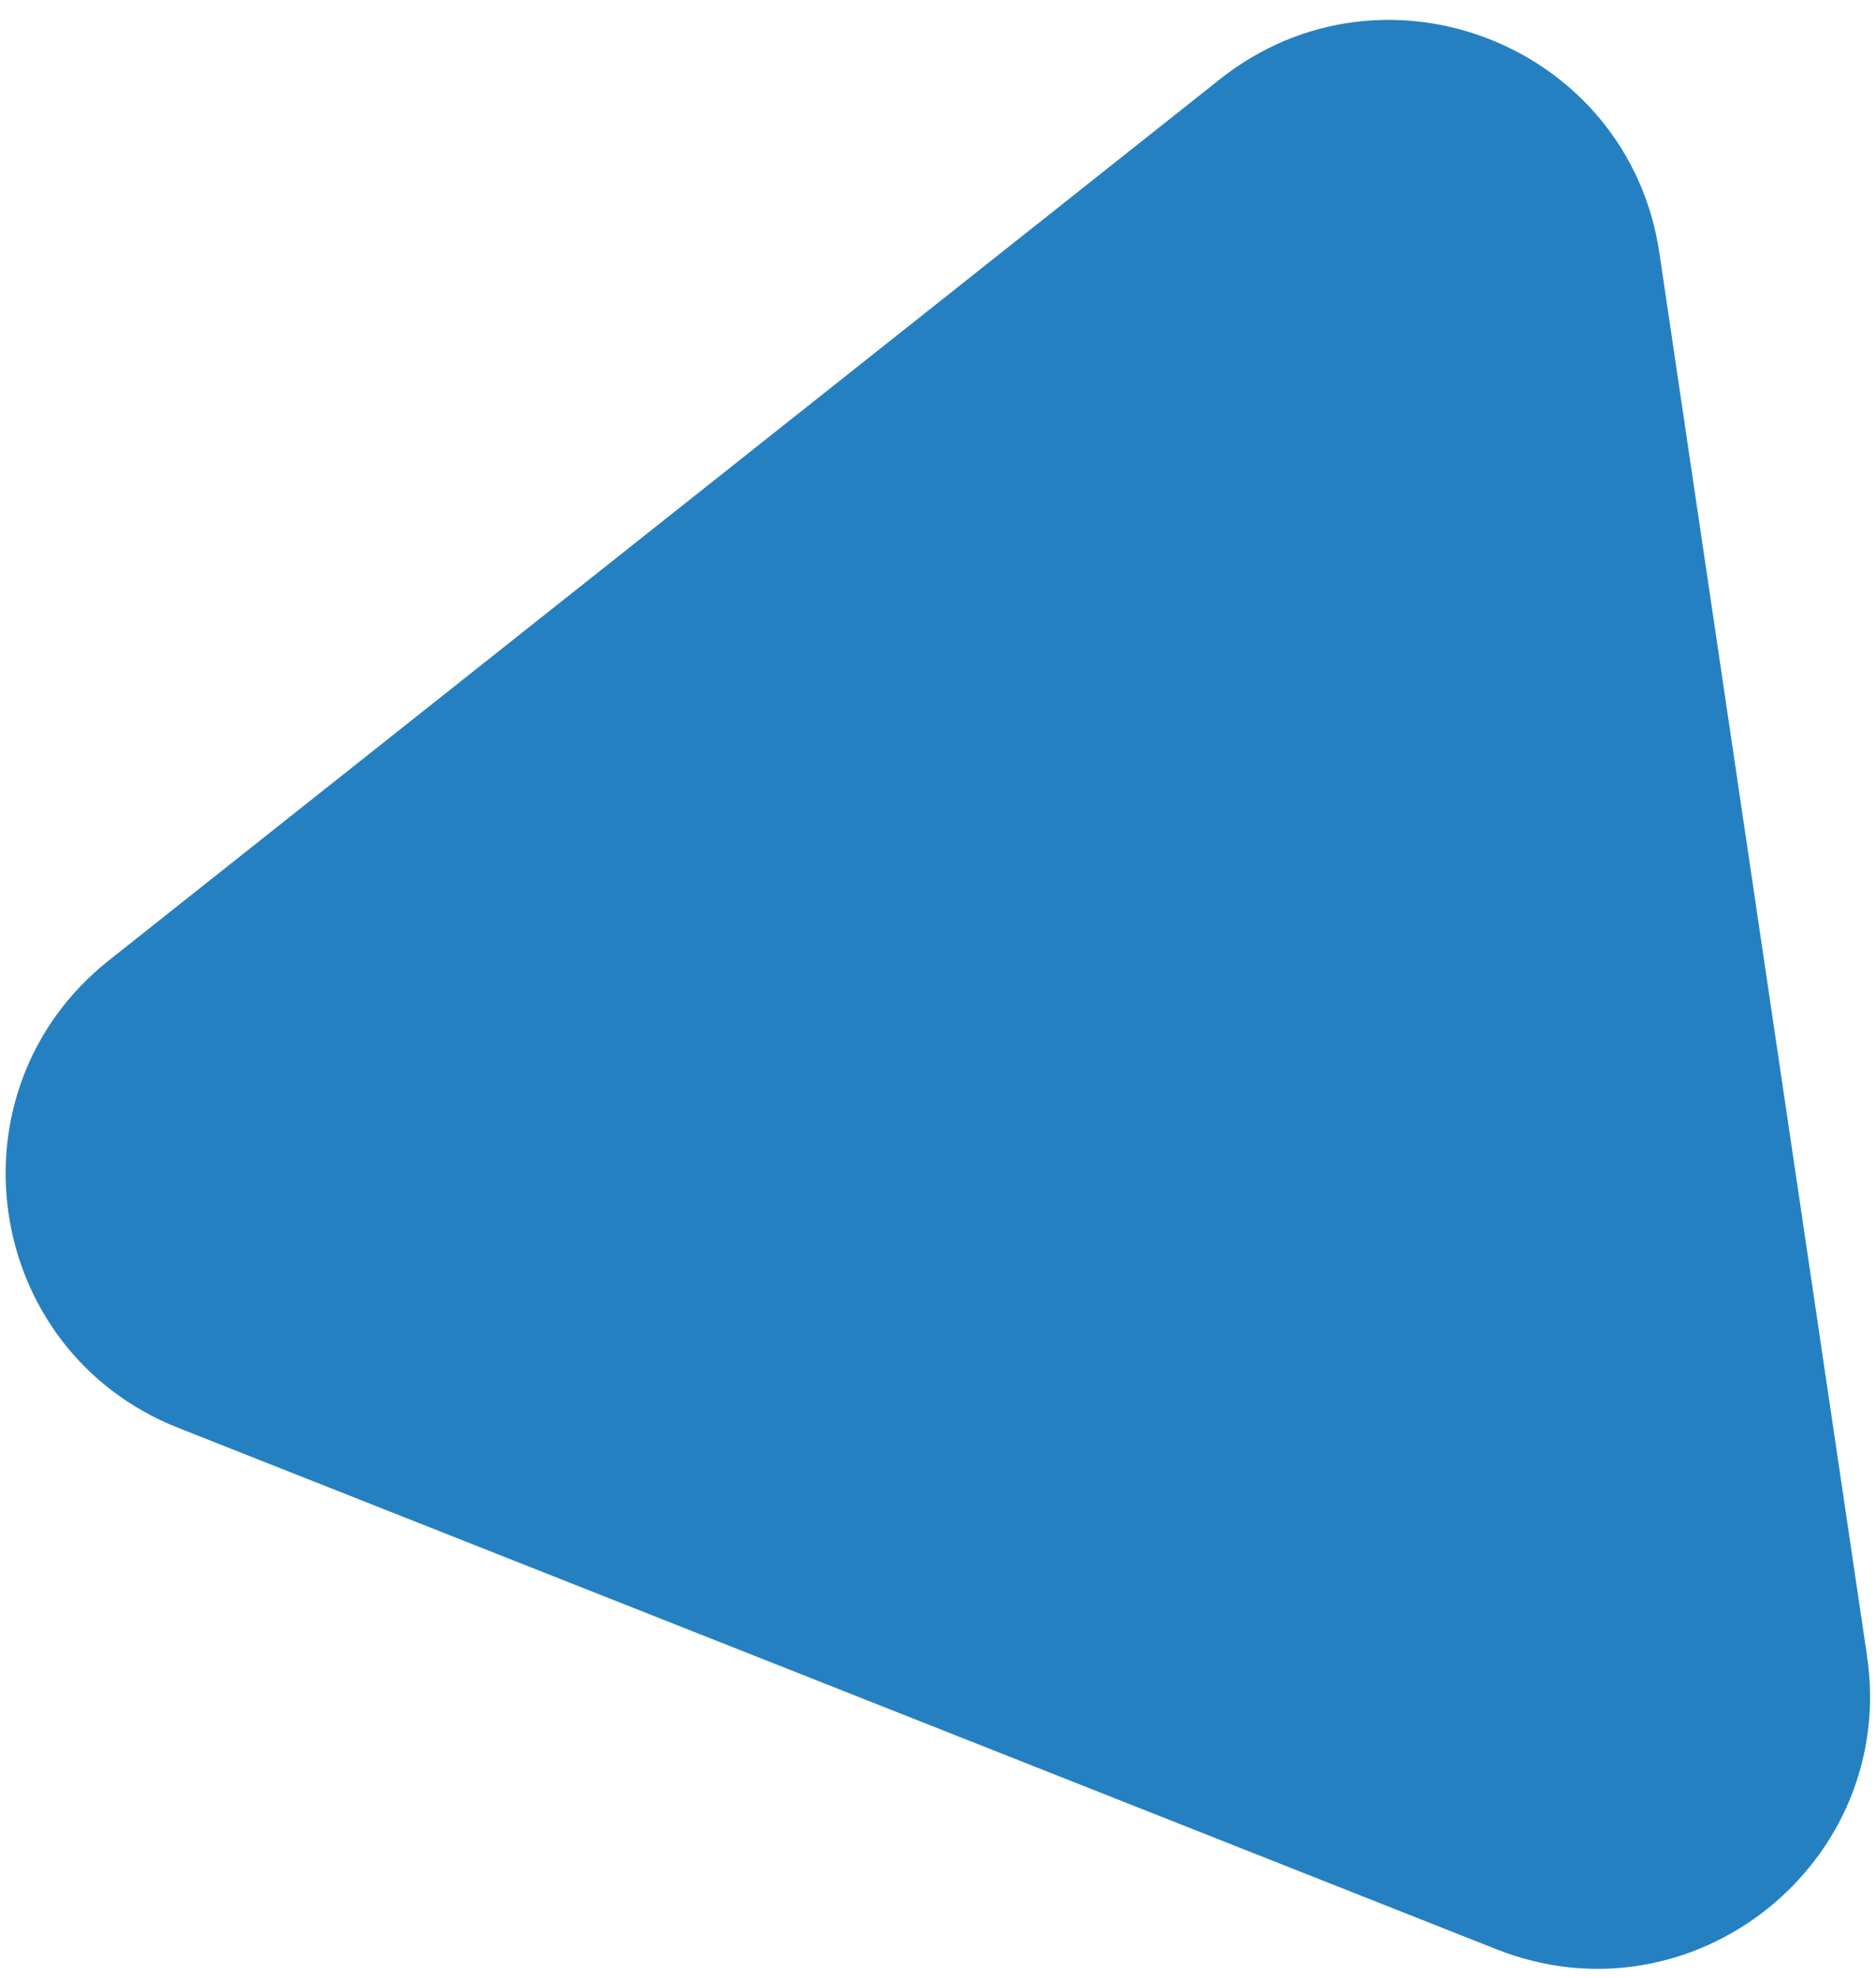 <svg width="55" height="58" viewBox="0 0 55 58" fill="none" xmlns="http://www.w3.org/2000/svg">
<path d="M35.765 2.323C40.59 -1.503 47.748 1.328 48.65 7.42L54.736 48.542C55.637 54.634 49.606 59.417 43.879 57.152L5.224 41.862C-0.502 39.596 -1.629 31.981 3.196 28.154L35.765 2.323Z" fill="#2580C1"/>
</svg>
